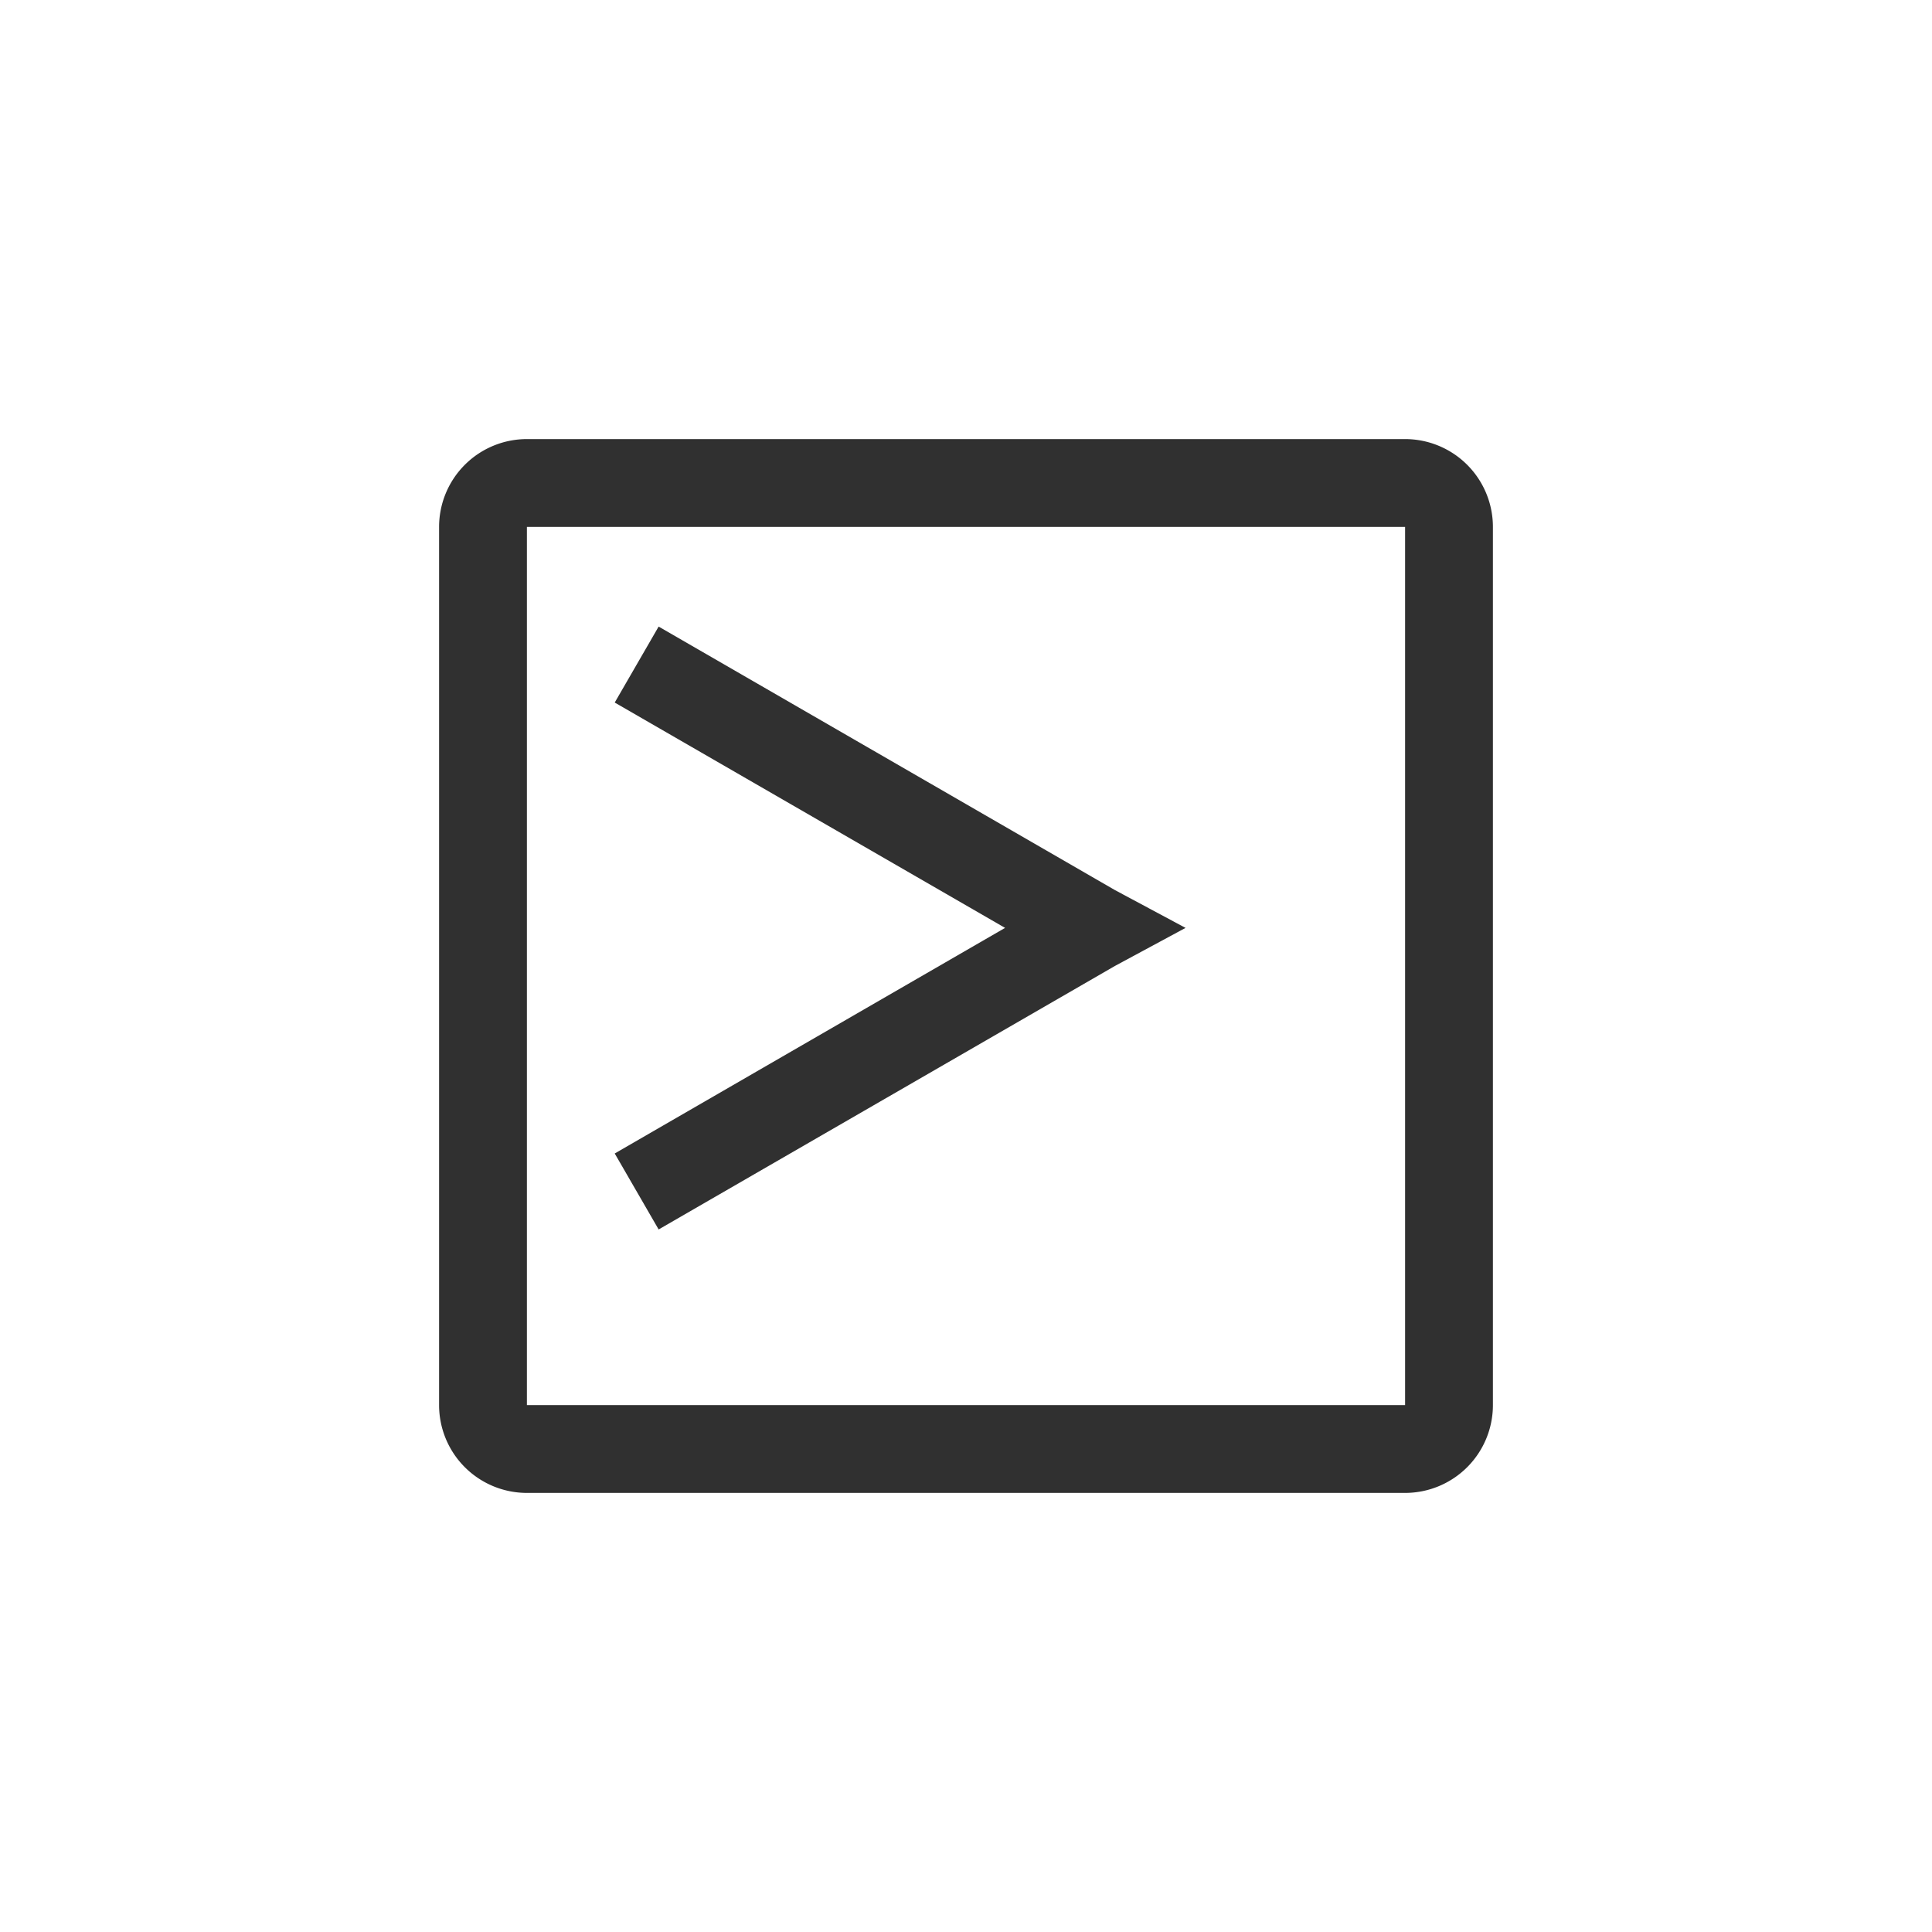 <svg width="22" height="22" version="1.1" viewBox="0 0 22 22" xmlns="http://www.w3.org/2000/svg">
<title>cm_runterm</title>
<g transform="translate(-1,-1)" fill="#303030">
<path d="m7 7v10h10v-10zm-1 0a1 1 0 0 1 1-1h10a1 1 0 0 1 1 1v10a1 1 0 0 1-1 1h-10a1 1 0 0 1-1-1z"/>
<path d="m 8.5,8.135 5.195,3 L 14.5,11.566 13.695,12 8.5,15 8,14.135 12.445,11.566 8,9 Z"/>
</g>
</svg>
